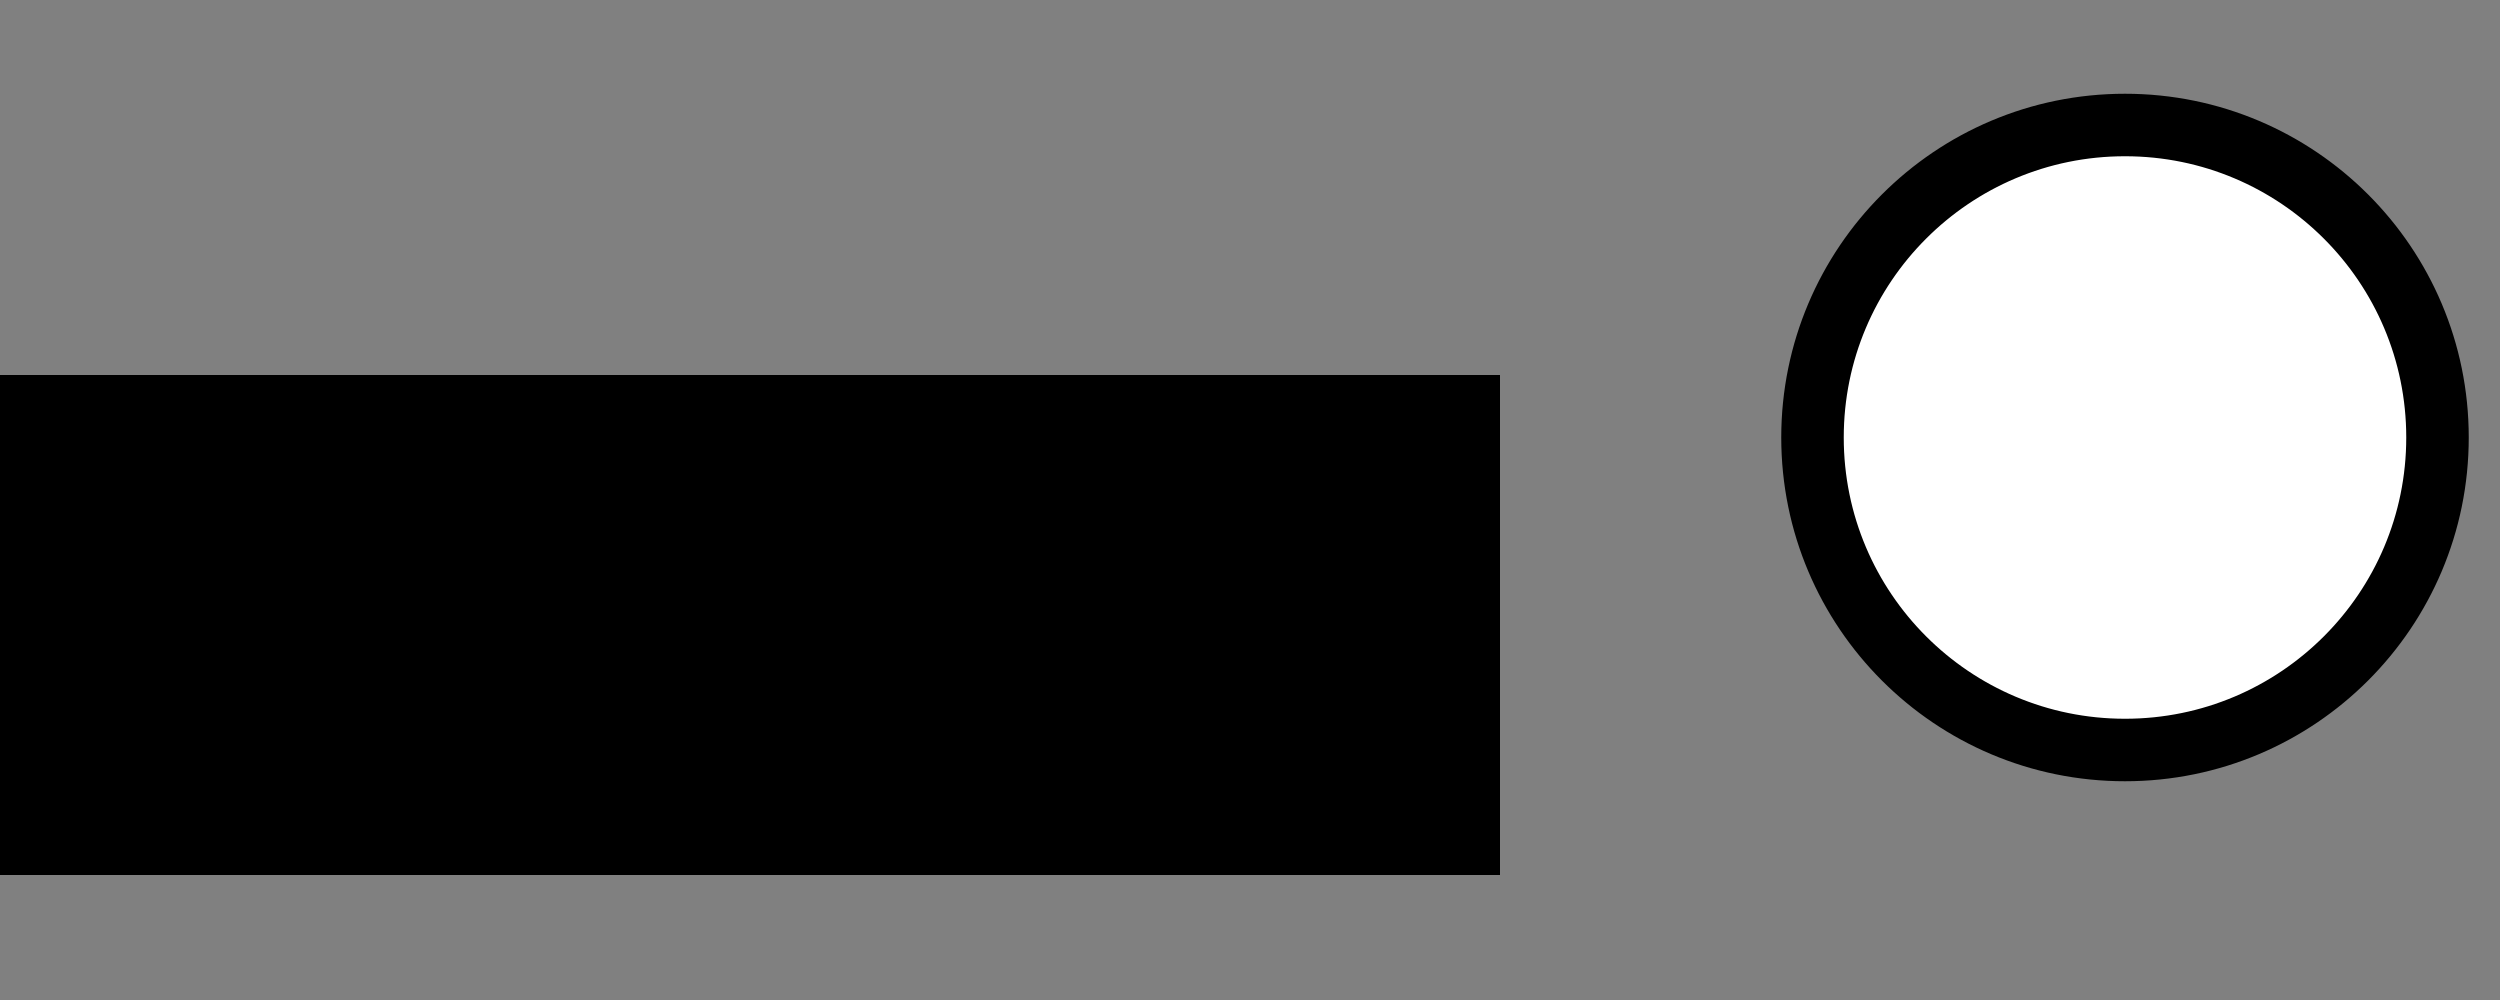 <?xml version="1.0" encoding="iso-8859-1"?>
<!-- Generator: Adobe Illustrator 16.0.0, SVG Export Plug-In . SVG Version: 6.00 Build 0)  -->
<!DOCTYPE svg PUBLIC "-//W3C//DTD SVG 1.1//EN" "http://www.w3.org/Graphics/SVG/1.1/DTD/svg11.dtd">
<svg viewBox="0,0,40,16" style="padding: 0;margin: 0" width="40" height="16"
    xmlns="http://www.w3.org/2000/svg">
    <rect x="0" y="0" width="40" height="16" fill="#808080" stroke="none"/>
    <rect x='0' y='6' width="24" height="8" style="fill: black"></rect>
    <circle cx="34" cy="7" r="5" style="fill: white;stroke-width:1;stroke:black" />
</svg>